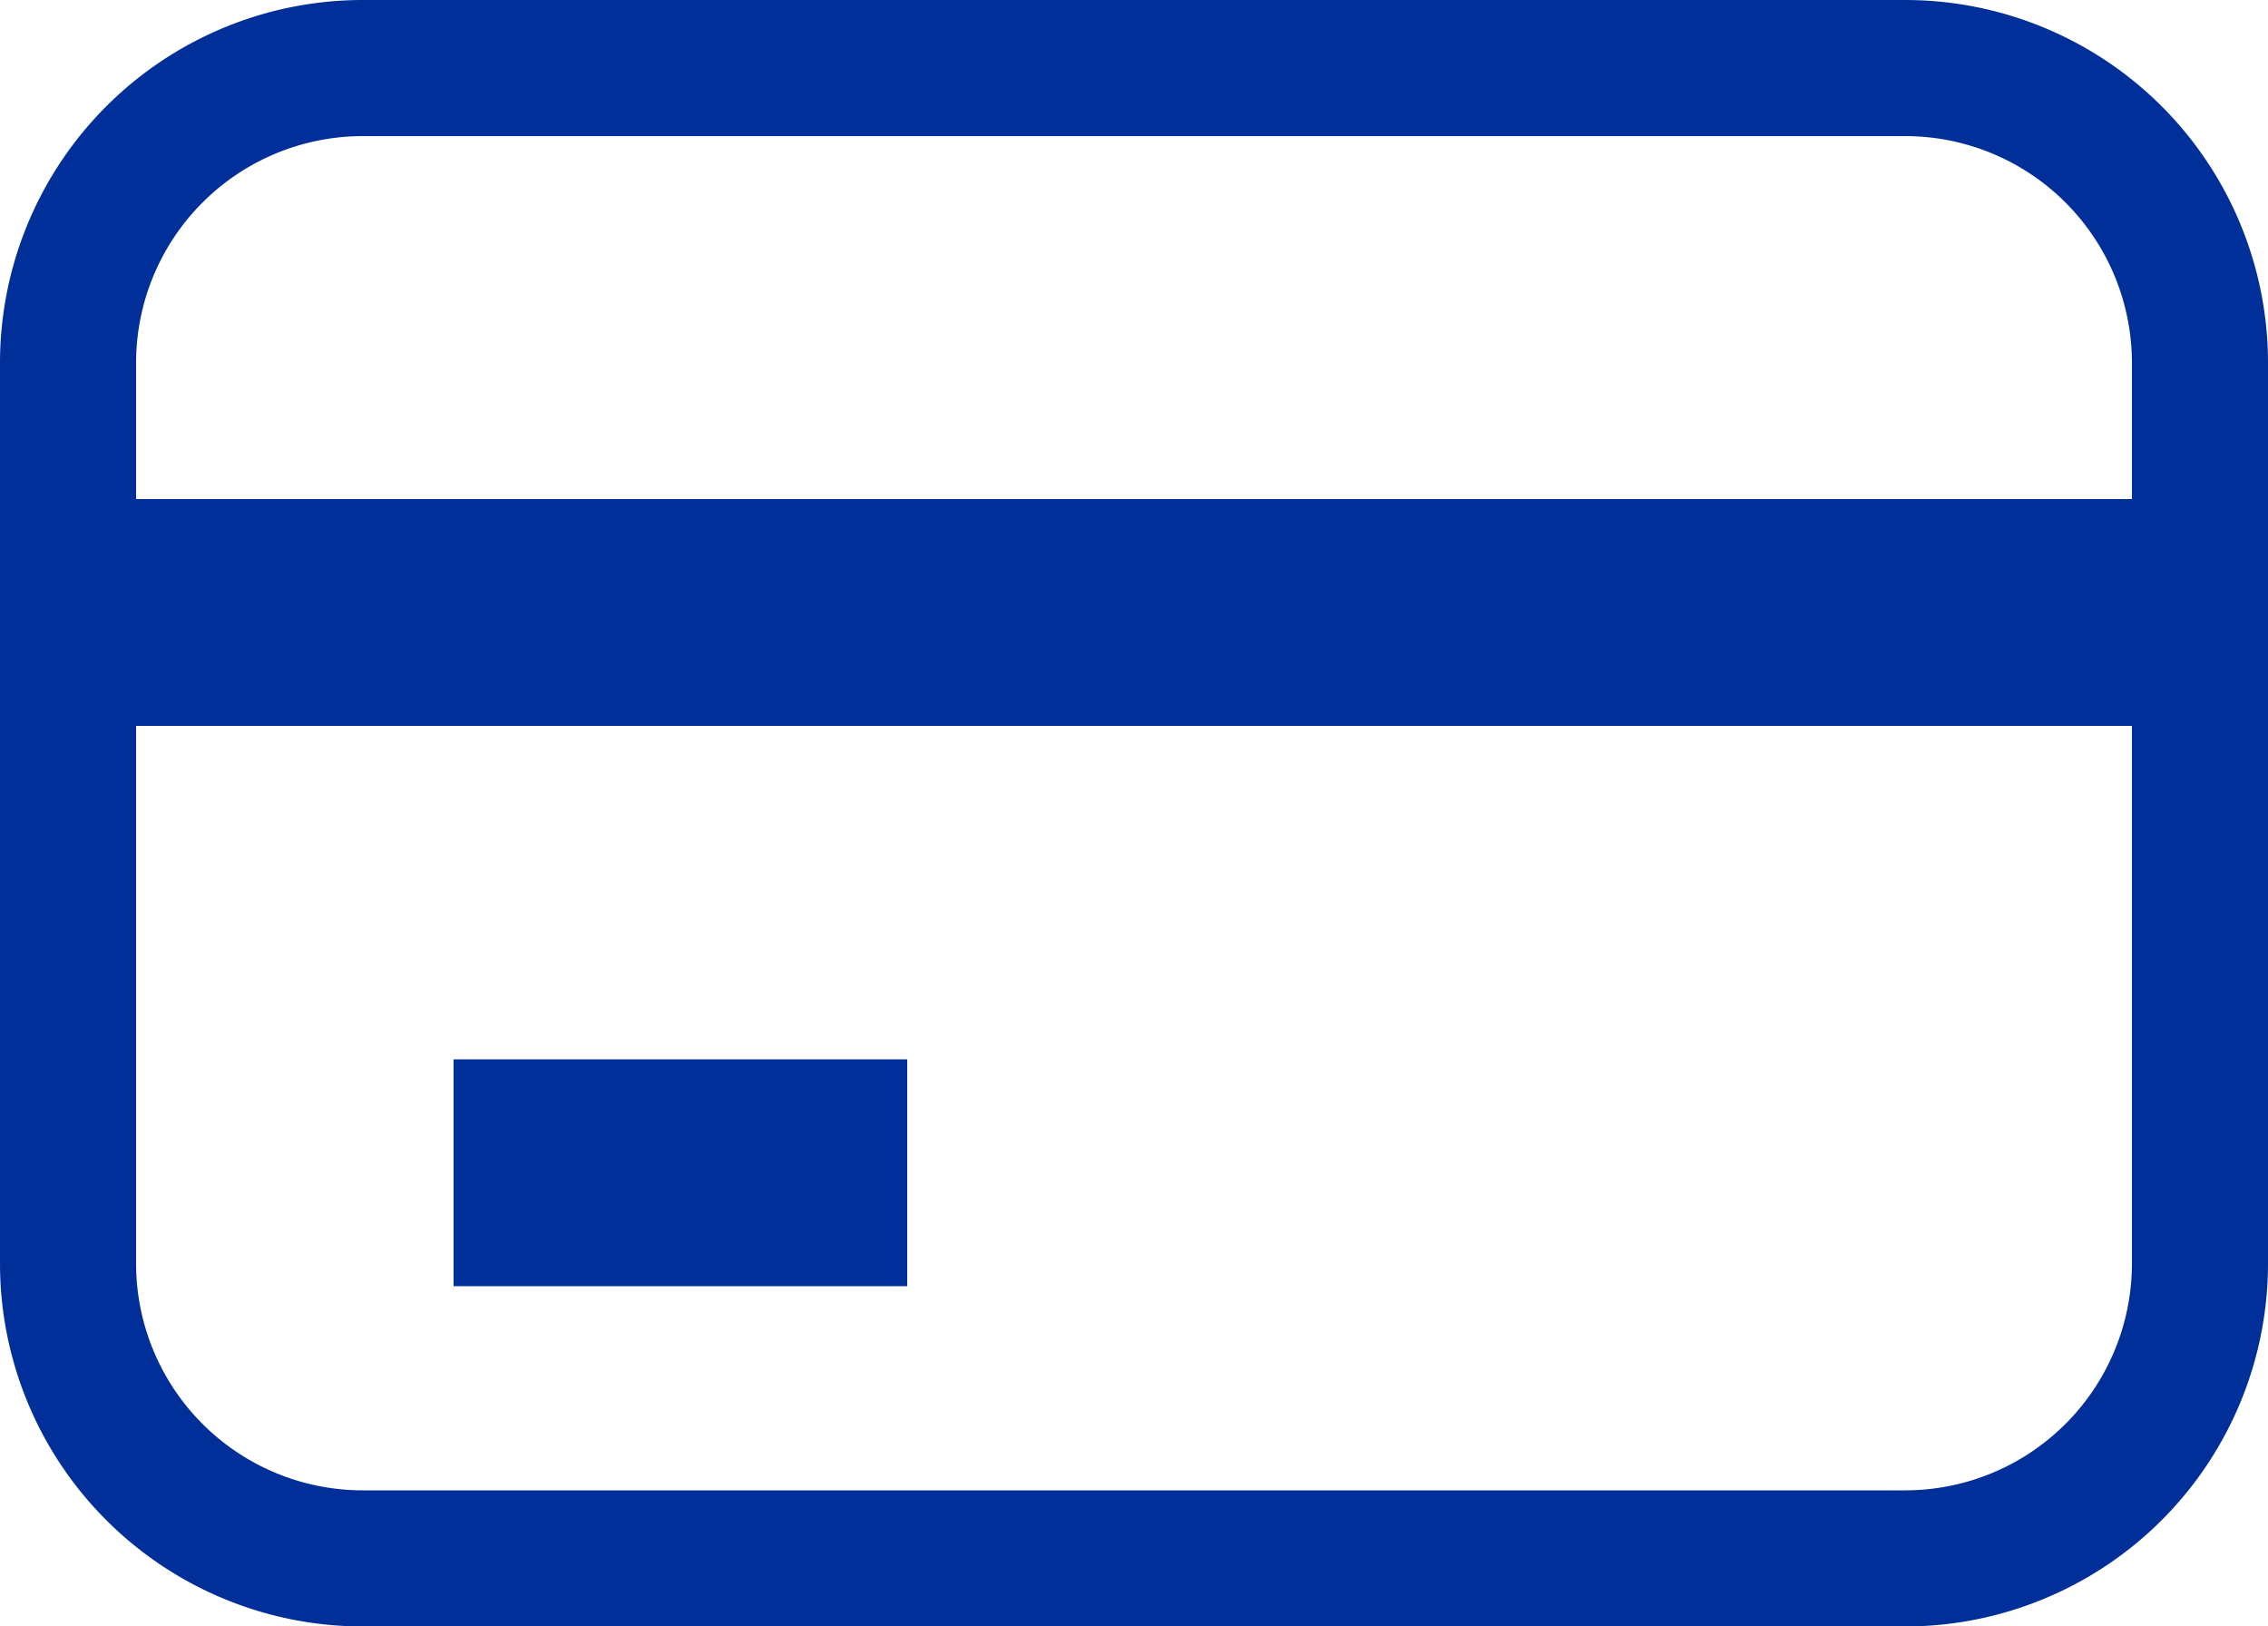 <svg xmlns="http://www.w3.org/2000/svg" viewBox="0 0 20 14.34"><defs><style>.cls-1{fill:#002f99;}</style></defs><g id="Layer_2" data-name="Layer 2"><g id="Layer_1-2" data-name="Layer 1"><path class="cls-1" d="M16.8,0H3.2A3.2,3.2,0,0,0,0,3.2v7.94a3.2,3.2,0,0,0,3.2,3.2H16.8a3.2,3.2,0,0,0,3.2-3.2V3.2A3.2,3.2,0,0,0,16.8,0ZM3.2,1.2H16.8a2,2,0,0,1,2,2V4.4H1.2V3.2A2,2,0,0,1,3.2,1.2ZM16.8,13.14H3.2a2,2,0,0,1-2-2V6.4H18.8v4.74A2,2,0,0,1,16.8,13.14Z"/><rect class="cls-1" x="4" y="9.34" width="4" height="2"/></g></g></svg>